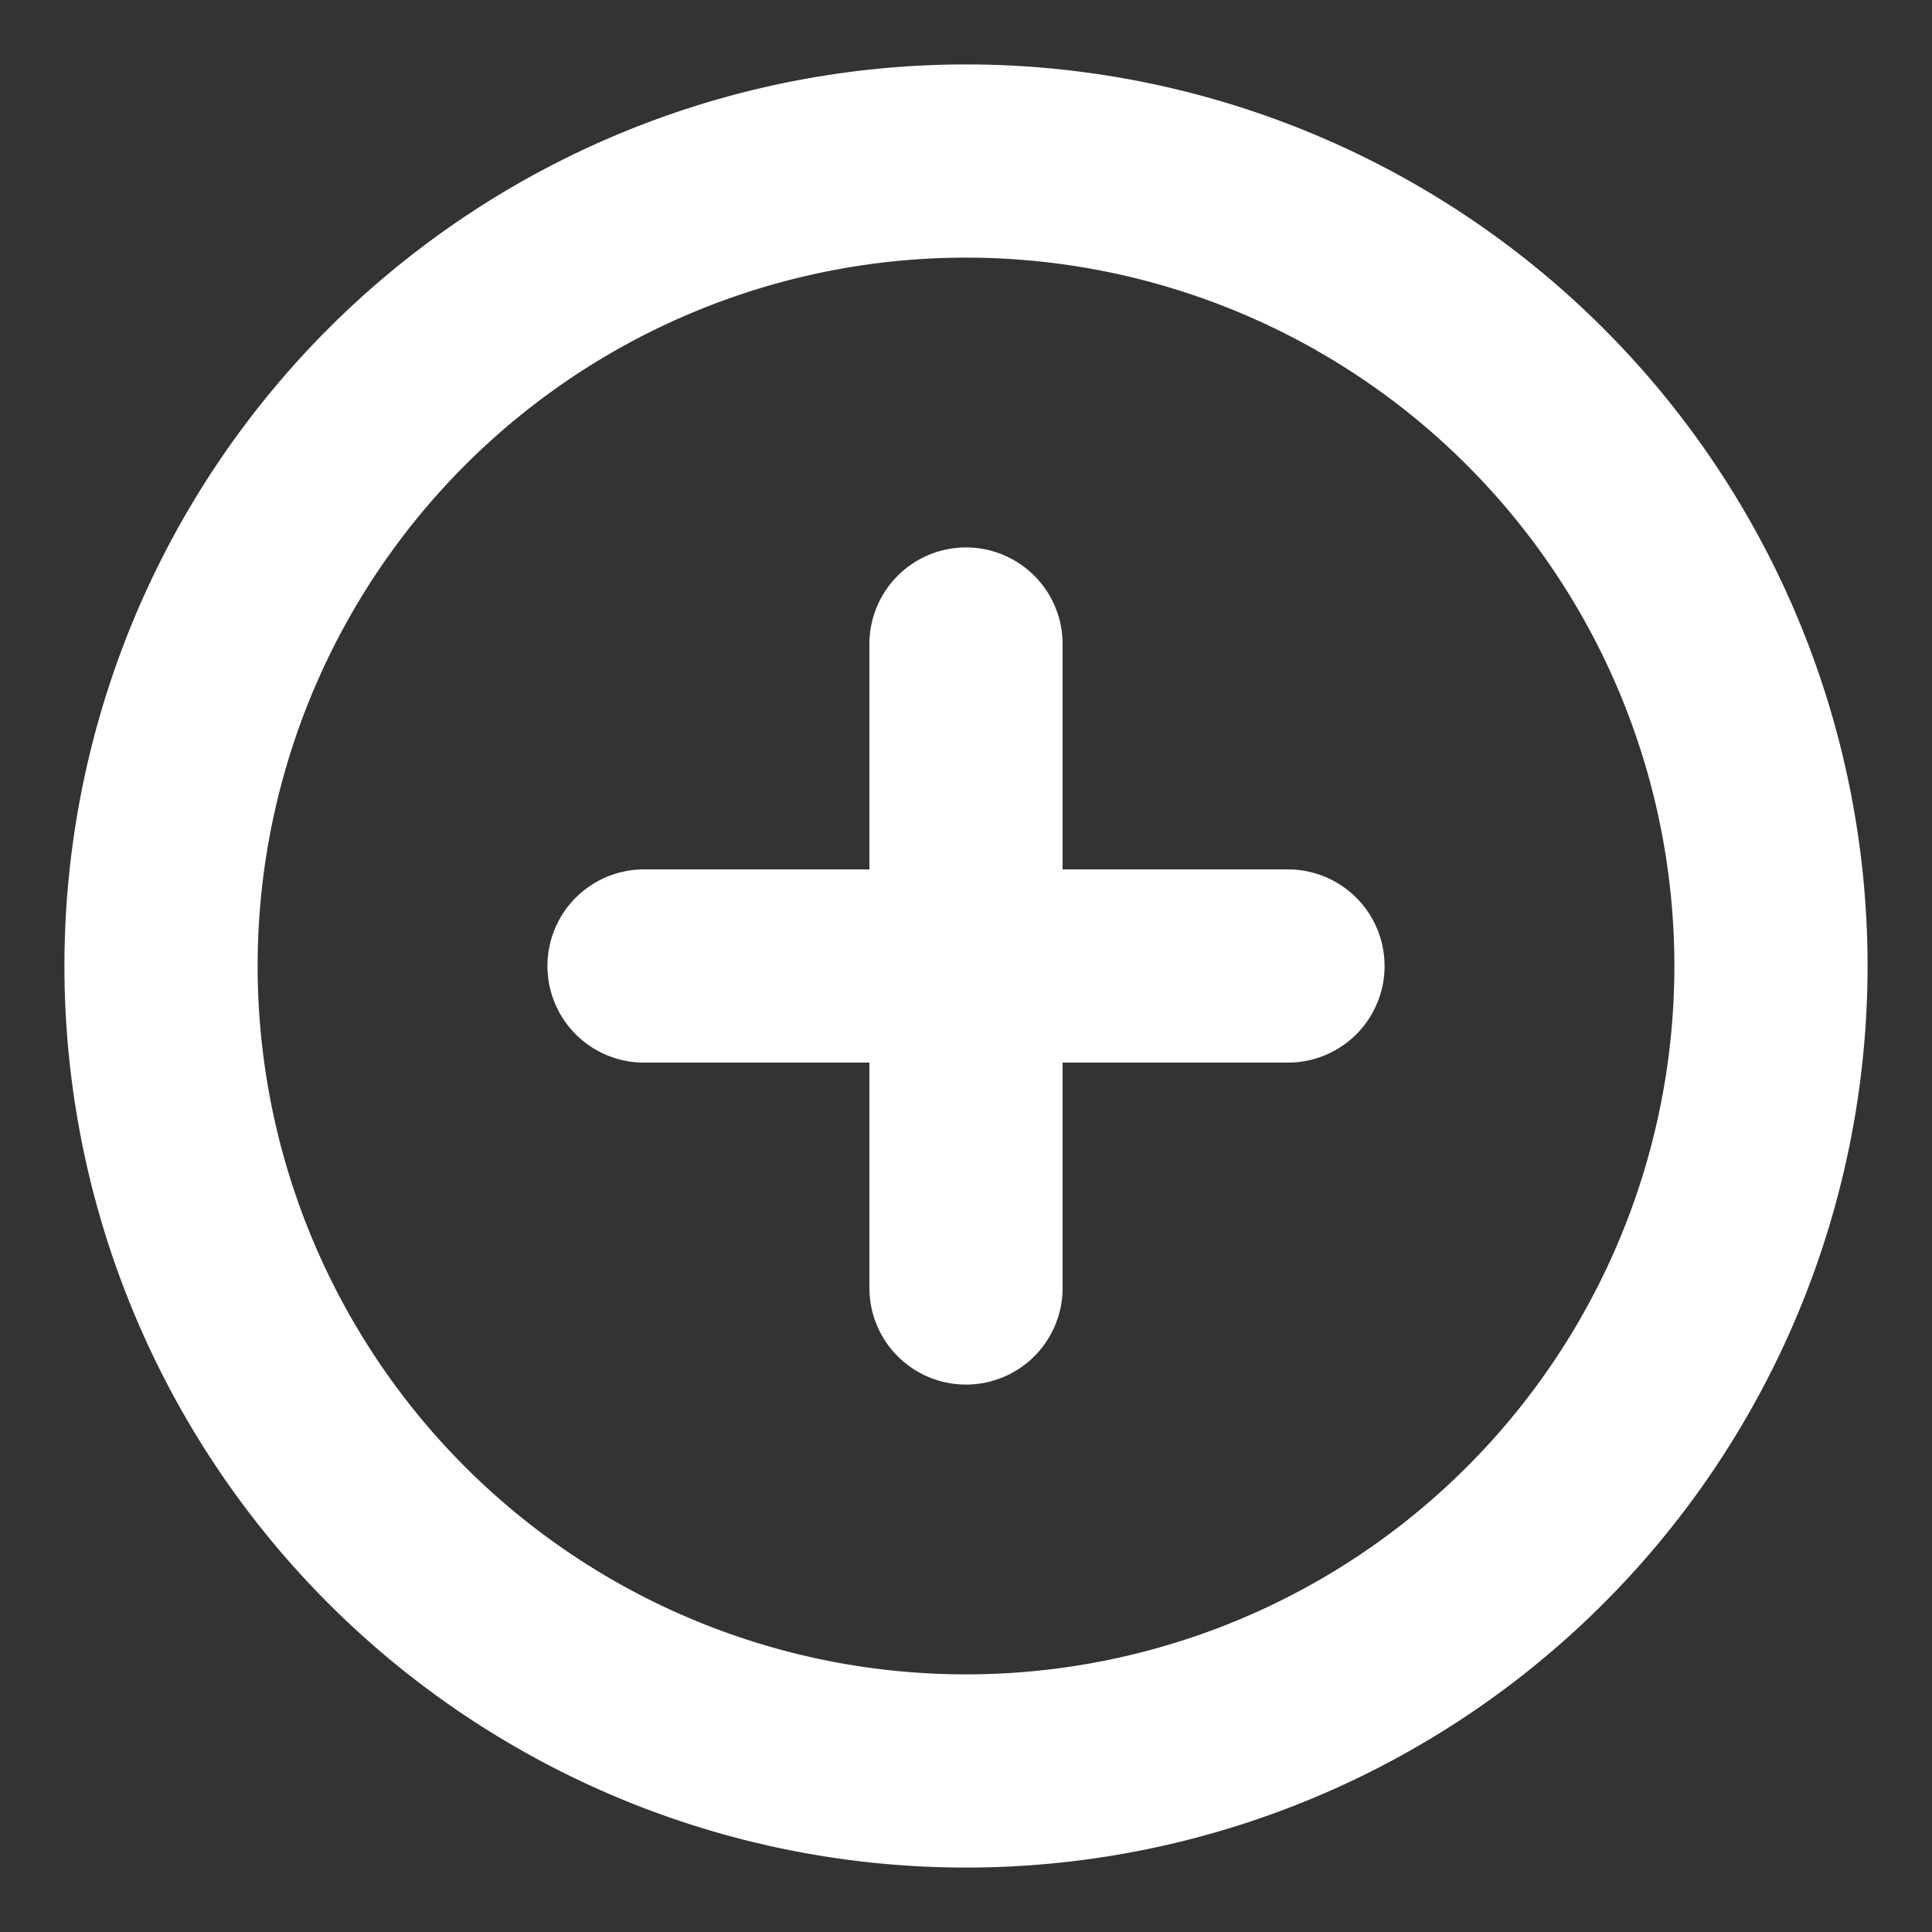 <svg width="20" height="20" viewBox="0 0 20 20" fill="none" xmlns="http://www.w3.org/2000/svg"><rect x="0" y="0" width="20" height="20" fill="#333333" stroke="none"/><g clip-path="url(#clip0_1536_7714)"><path d="M10 6.667v6.666M6.667 10h6.666m5 0a8.333 8.333 0 1 1-16.666 0 8.333 8.333 0 0 1 16.666 0z" stroke="#fff" stroke-width="2" stroke-linecap="round" stroke-linejoin="round"/></g><defs><clipPath id="clip0_1536_7714"><path fill="#fff" d="M0 0h20v20H0z"/></clipPath></defs></svg>
